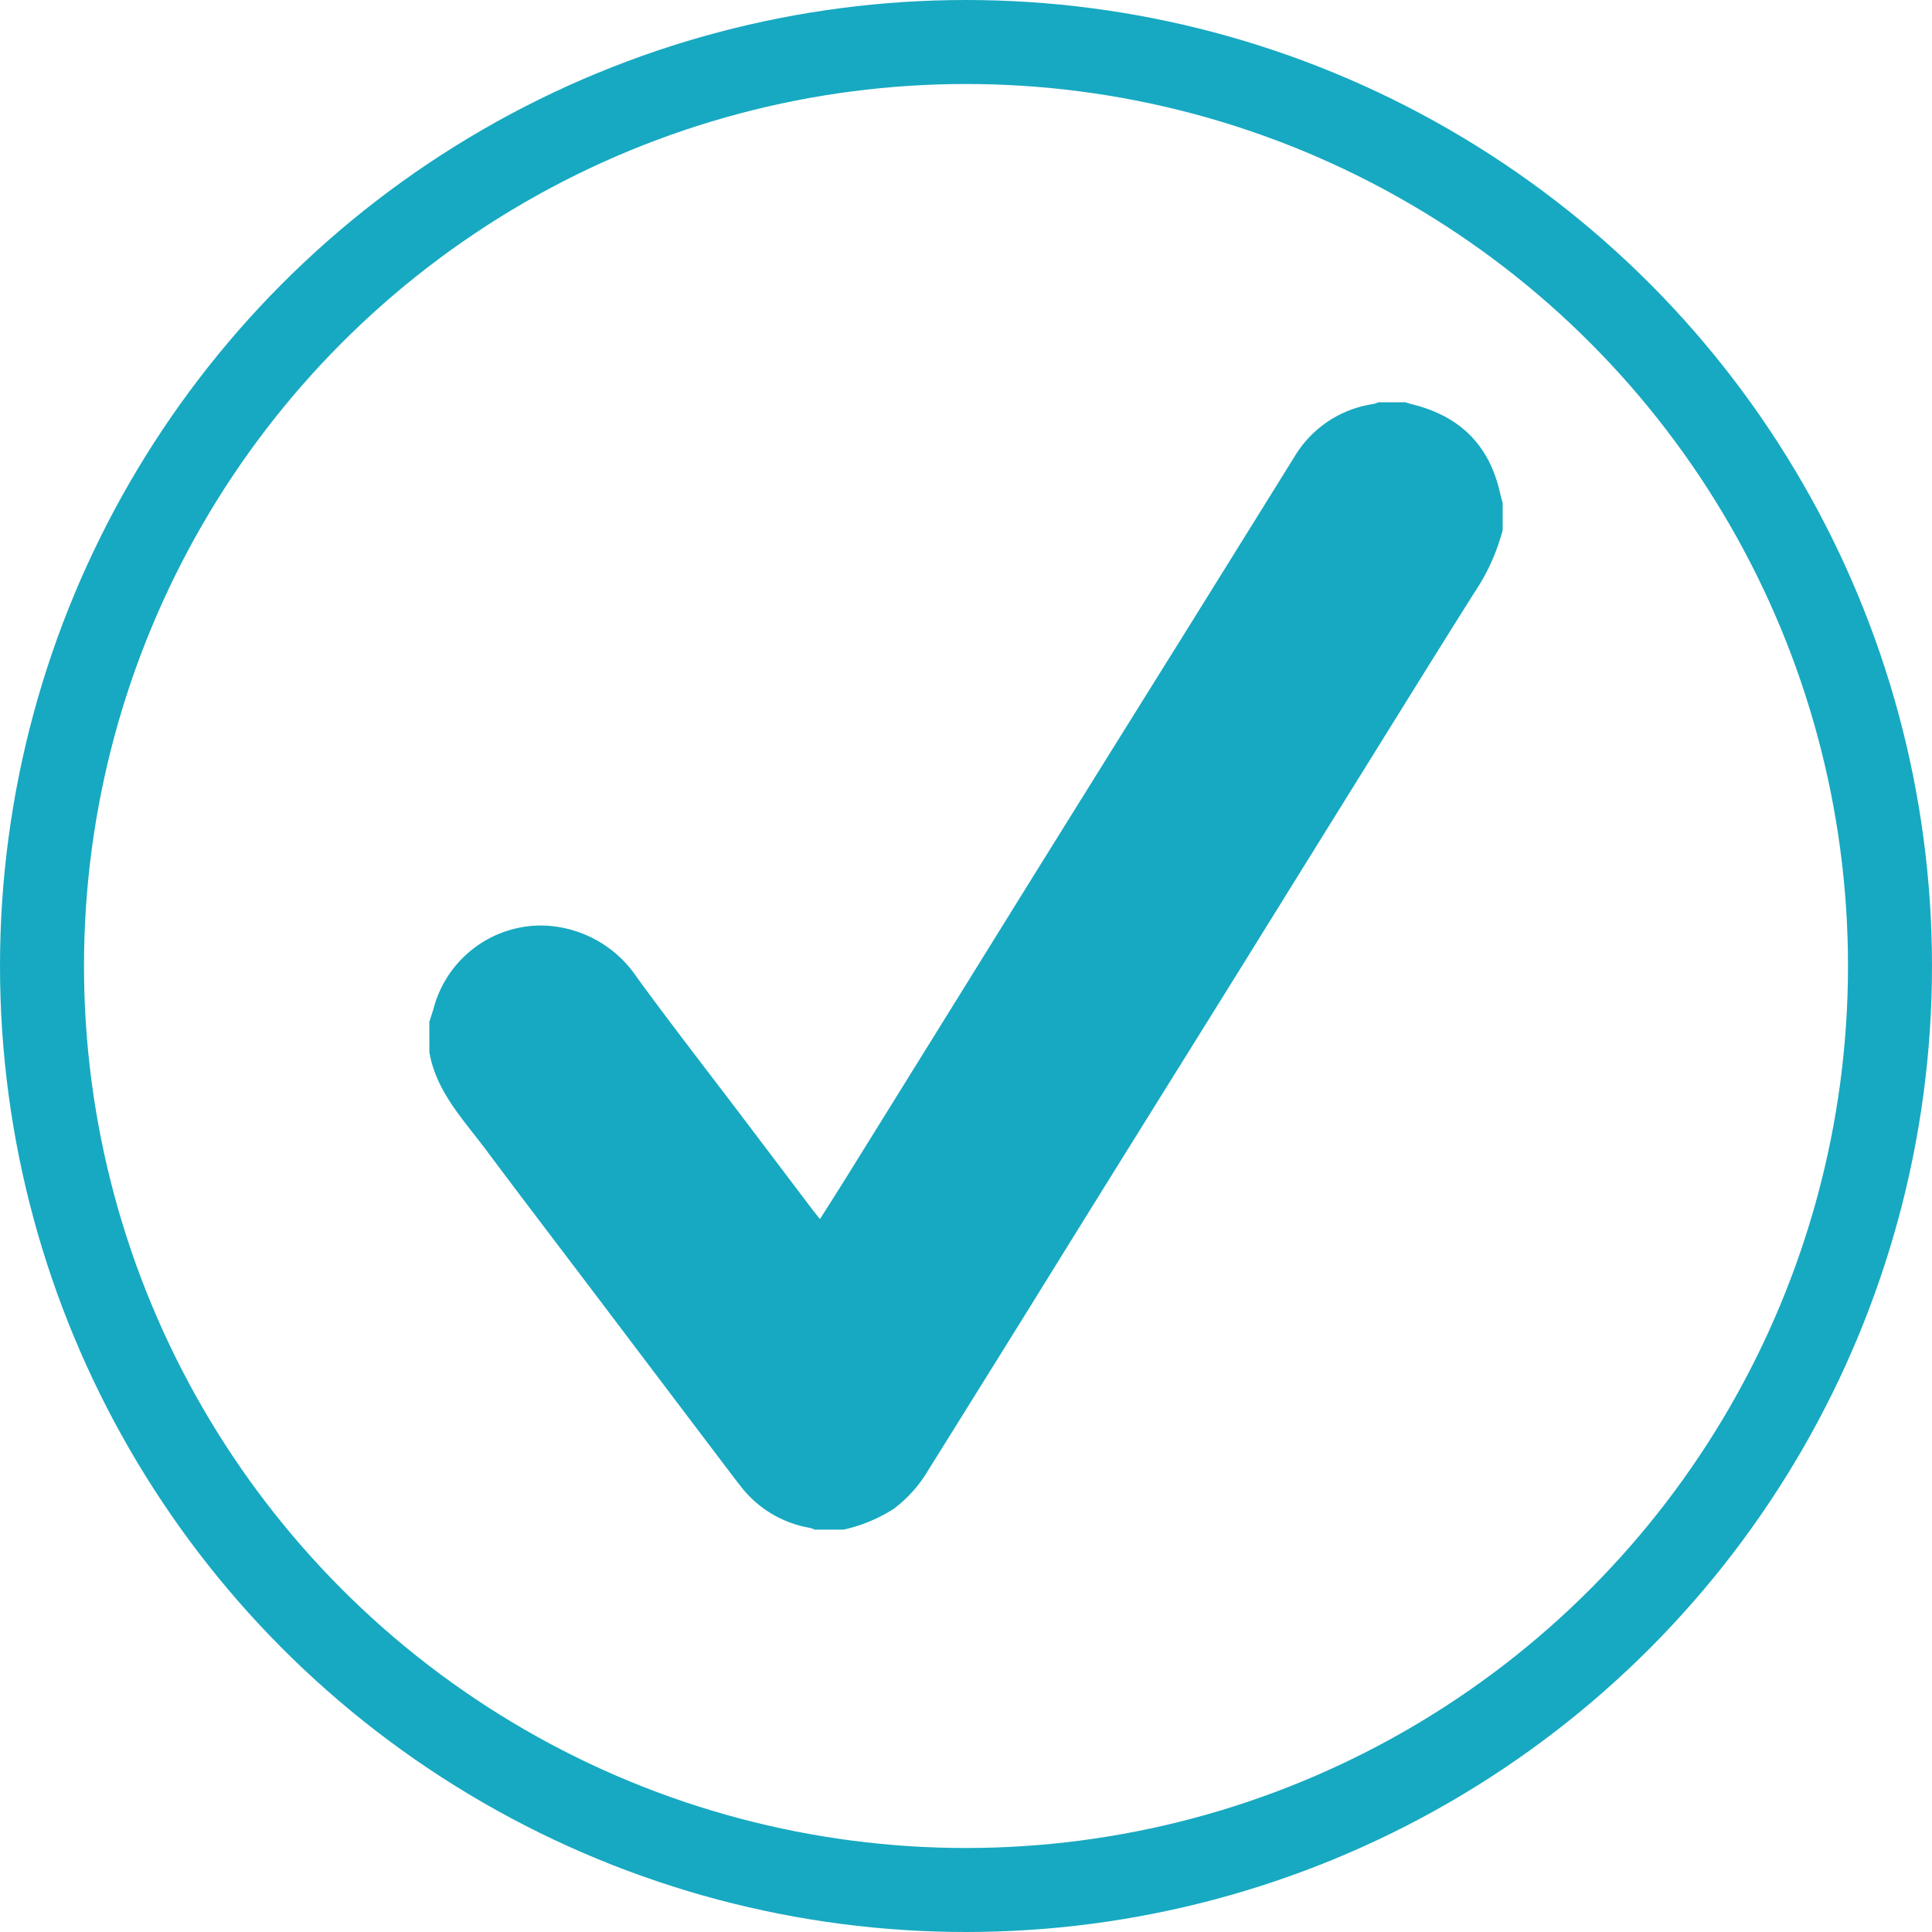 <svg xmlns="http://www.w3.org/2000/svg" width="184" height="184" viewBox="0 0 184 184">
  <g id="Grupo_4269" data-name="Grupo 4269" transform="translate(-12242 -1976)">
    <g id="Elipse_140" data-name="Elipse 140" transform="translate(12242 1976)" fill="none" stroke="#17a9c1" stroke-width="8">
      <circle cx="92" cy="92" r="92" stroke="none"/>
      <circle cx="92" cy="92" r="88" fill="none"/>
    </g>
    <g id="M1gGnK" transform="translate(12282.889 2014.316)">
      <g id="Grupo_4268" data-name="Grupo 4268" transform="translate(0 0)">
        <path id="Trazado_87407" data-name="Trazado 87407" d="M-44.84,246.482c.168-.538.359-1.07.5-1.615a10.614,10.614,0,0,1,9.924-7.558,11.115,11.115,0,0,1,9.355,4.953c3.331,4.565,6.806,9.025,10.218,13.531q3.256,4.3,6.509,8.6c.2.266.416.521.7.873.893-1.414,1.734-2.725,2.555-4.048q8.2-13.2,16.392-26.408,7.642-12.29,15.305-24.566,5.475-8.793,10.942-17.592a10.521,10.521,0,0,1,7.516-5.011,2.939,2.939,0,0,0,.472-.163H48.12c.214.064.426.138.642.192,3.887.957,6.679,3.162,7.981,7.04.26.775.428,1.581.639,2.373v2.573a19.457,19.457,0,0,1-2.7,5.953c-3.485,5.527-6.925,11.082-10.375,16.631q-5.741,9.233-11.471,18.473-5.787,9.3-11.587,18.6-4.634,7.451-9.254,14.911-4.677,7.524-9.369,15.039a12.558,12.558,0,0,1-3.239,3.6,14.792,14.792,0,0,1-4.778,1.981H-8.136a3.258,3.258,0,0,0-.477-.17A10.579,10.579,0,0,1-15.2,290.7c-.733-.947-1.456-1.9-2.18-2.858q-5.814-7.68-11.626-15.363c-3.479-4.6-6.981-9.175-10.429-13.793-2.154-2.885-4.74-5.534-5.4-9.293Z" transform="translate(44.84 -187.481)" fill="#17a9c1"/>
      </g>
    </g>
  </g>
</svg>

